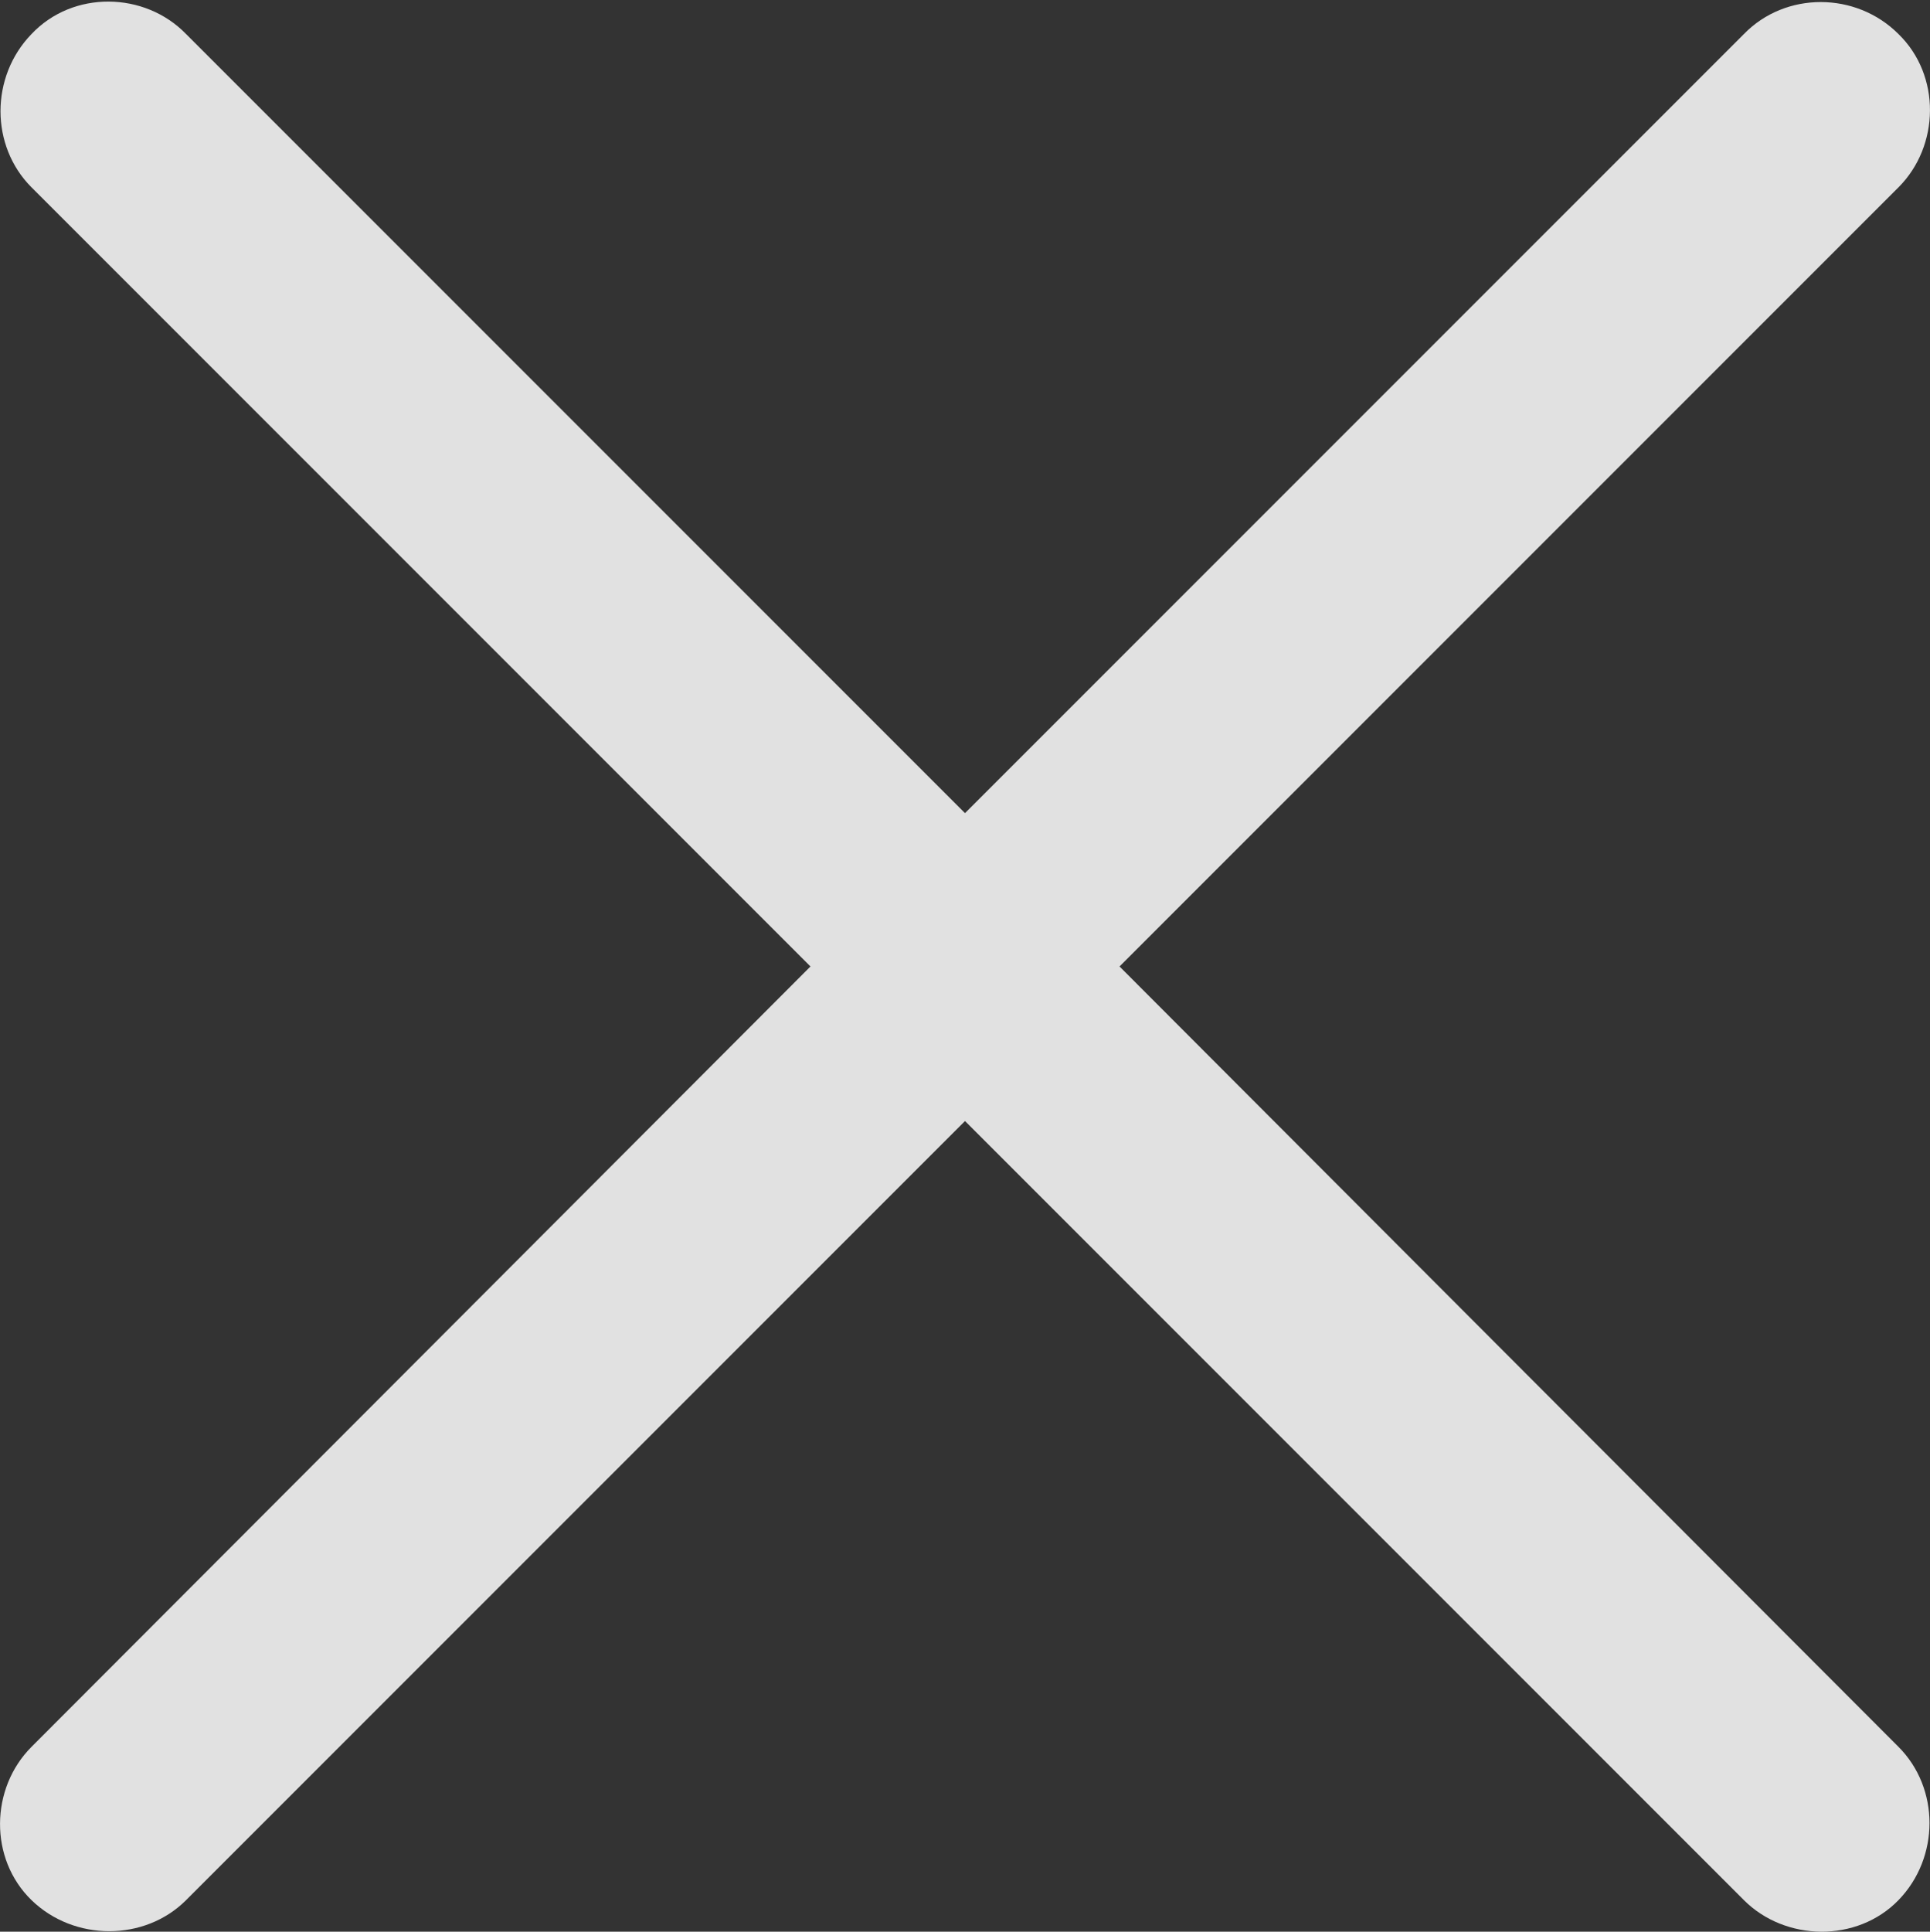 <svg height="15.496" width="15.486" xmlns="http://www.w3.org/2000/svg"><rect width="100%" height="100%" fill="#333333" stroke="none"/><path d="m0 0h15.486v15.496h-15.486z" opacity="0"/><path d="m.253 15.243c.342.332.908.332 1.24 0l6.25-6.25 6.25 6.25c.332.332.908.342 1.24 0 .332-.342.332-.898 0-1.23l-6.25-6.26 6.25-6.25c.332-.332.342-.898 0-1.23-.342-.342-.908-.342-1.24 0l-6.25 6.25-6.25-6.25c-.332-.342-.908-.352-1.24 0-.332.342-.332.898 0 1.23l6.25 6.25-6.25 6.26c-.332.332-.342.898 0 1.23z" fill="#fff" fill-opacity=".85"/></svg>